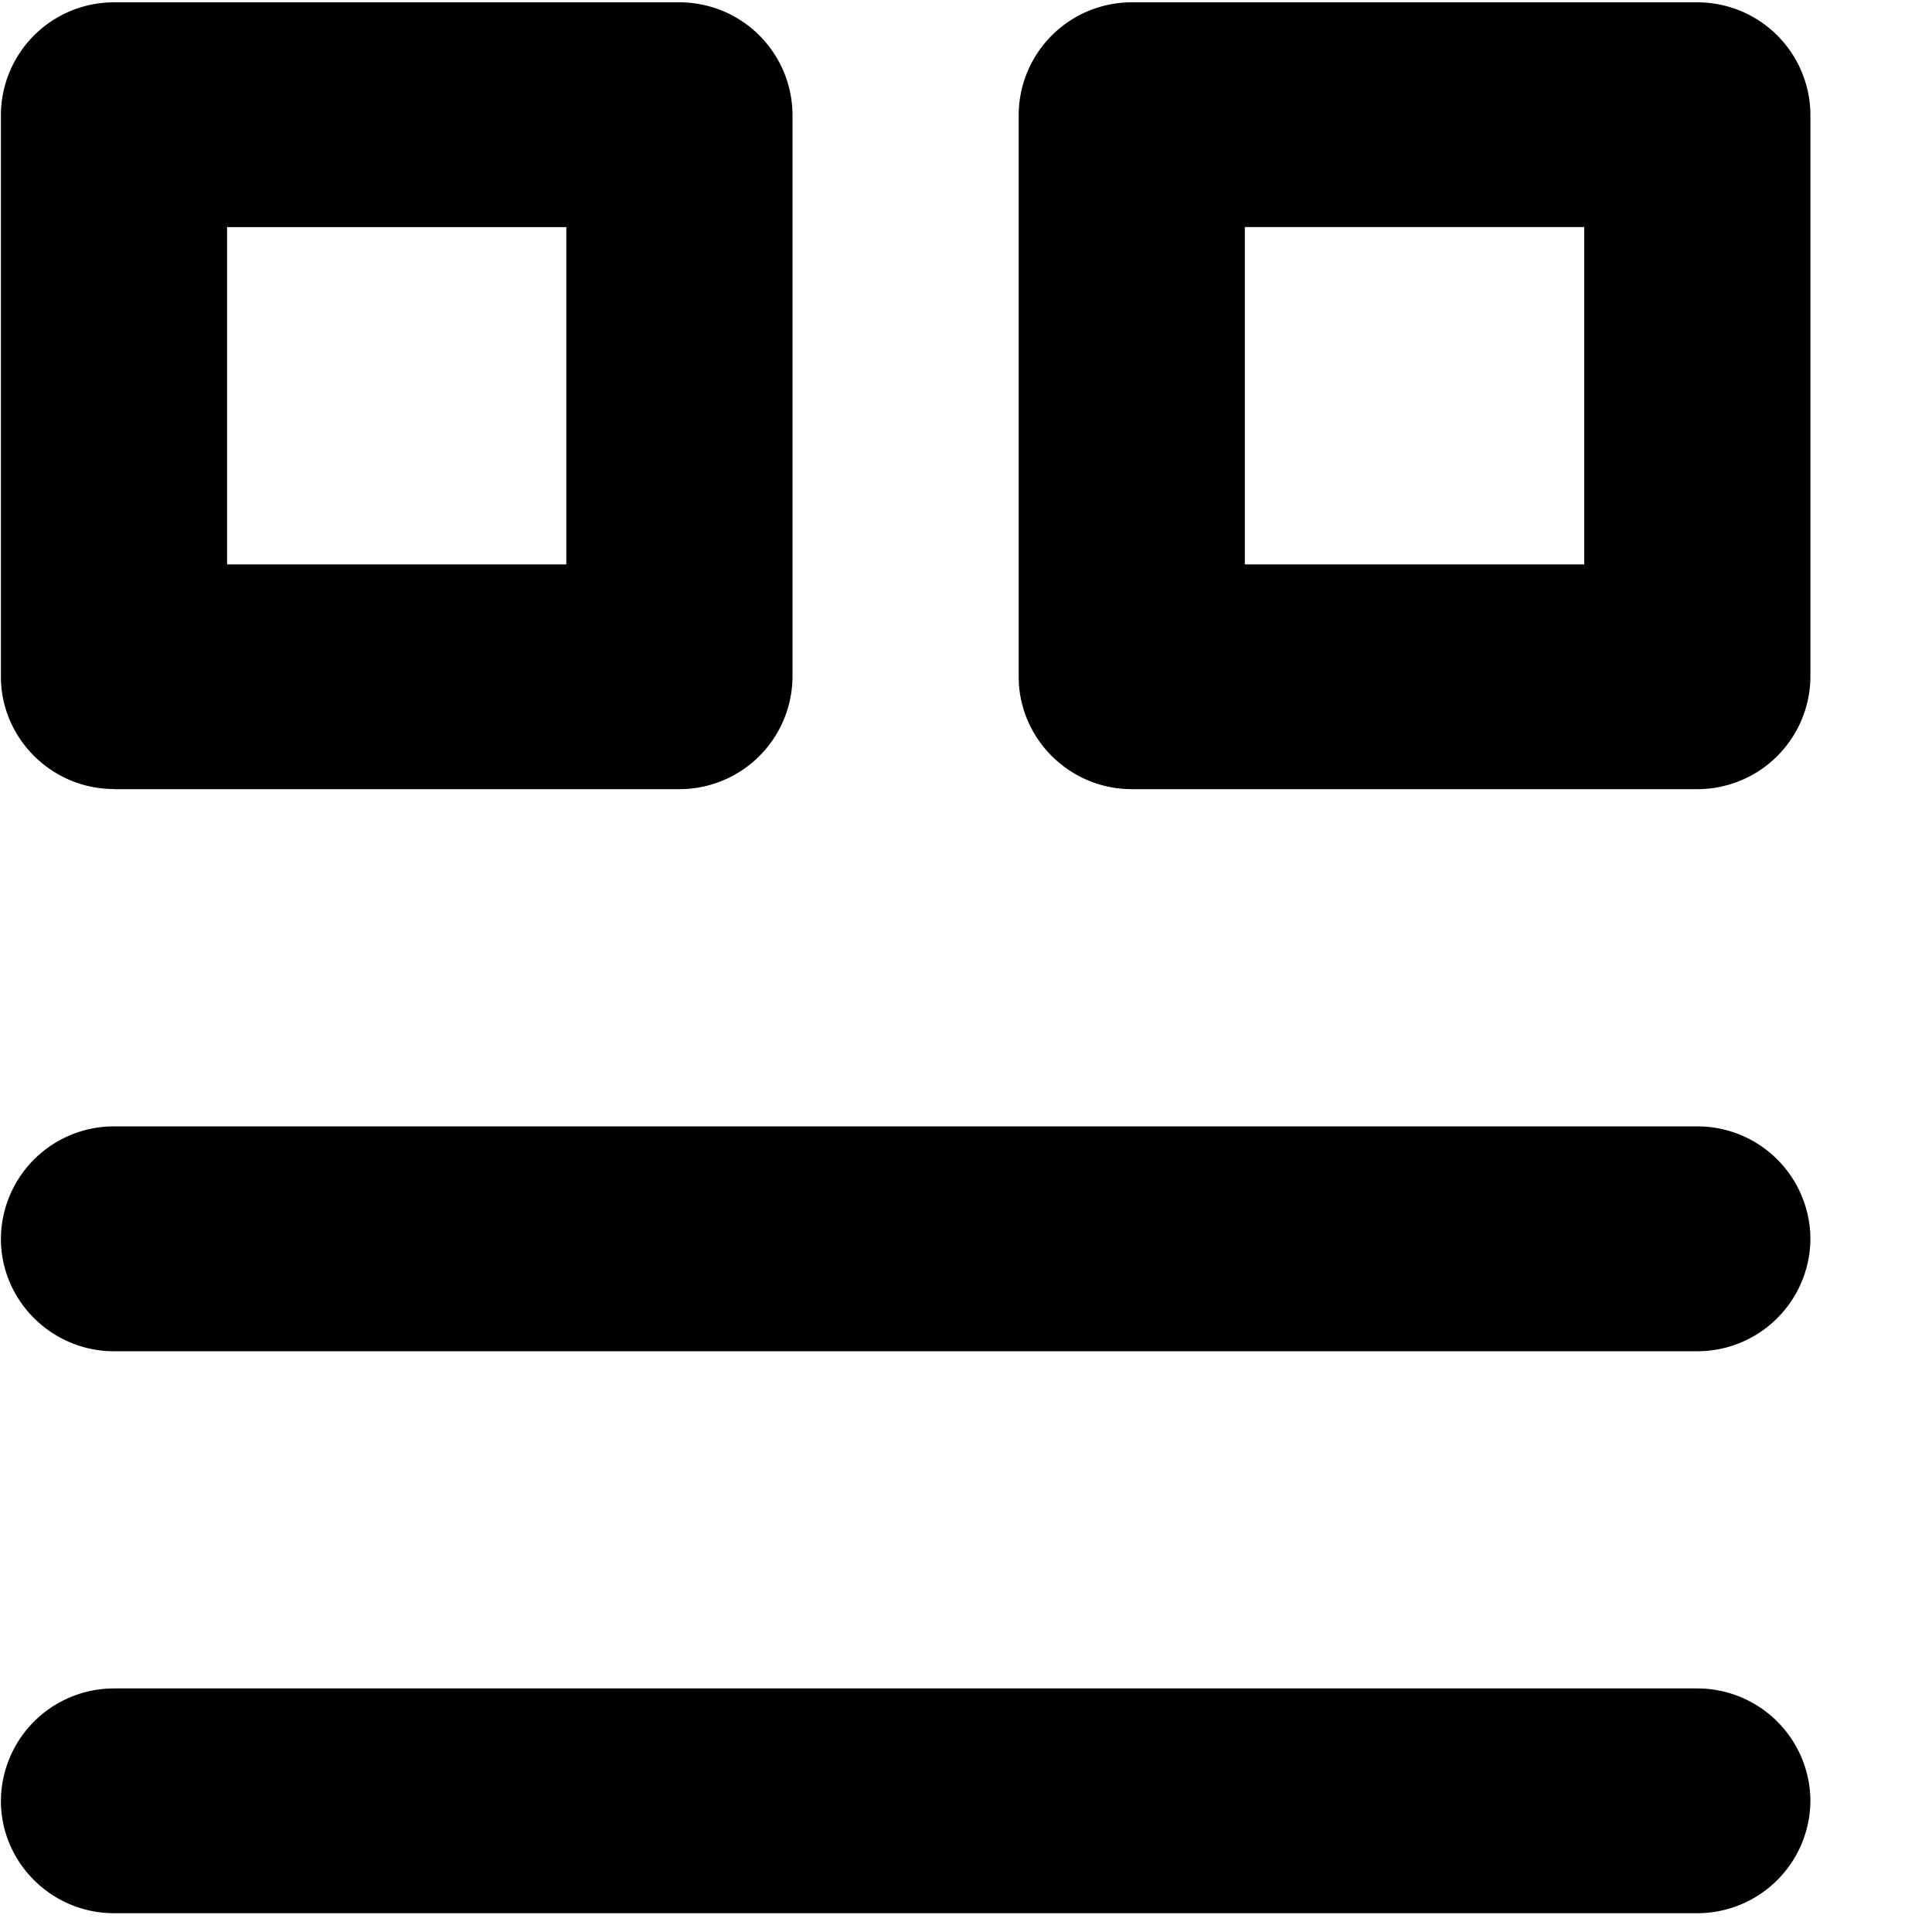 <svg width="15" height="15" xmlns="http://www.w3.org/2000/svg"><path d="M.885 6.127h4.39a.878.878 0 00.878-.873V.891a.878.878 0 00-.878-.873H.885A.878.878 0 00.007.89v4.363c0 .48.395.873.878.873zm.878-4.364h2.634v2.619H1.763V1.763zM13.178.018h-4.39a.878.878 0 00-.879.873v4.363c0 .48.395.873.878.873h4.39a.878.878 0 00.879-.873V.891a.878.878 0 00-.878-.873zM12.3 4.382H9.665V1.763H12.3v2.619zm.878 4.363H.885a.878.878 0 00-.878.873c0 .48.395.873.878.873h12.293a.878.878 0 00.878-.873.878.878 0 00-.878-.873zm0 4.364H.885a.878.878 0 00-.878.873c0 .48.395.872.878.872h12.293a.878.878 0 00.878-.872.878.878 0 00-.878-.873z"/></svg>